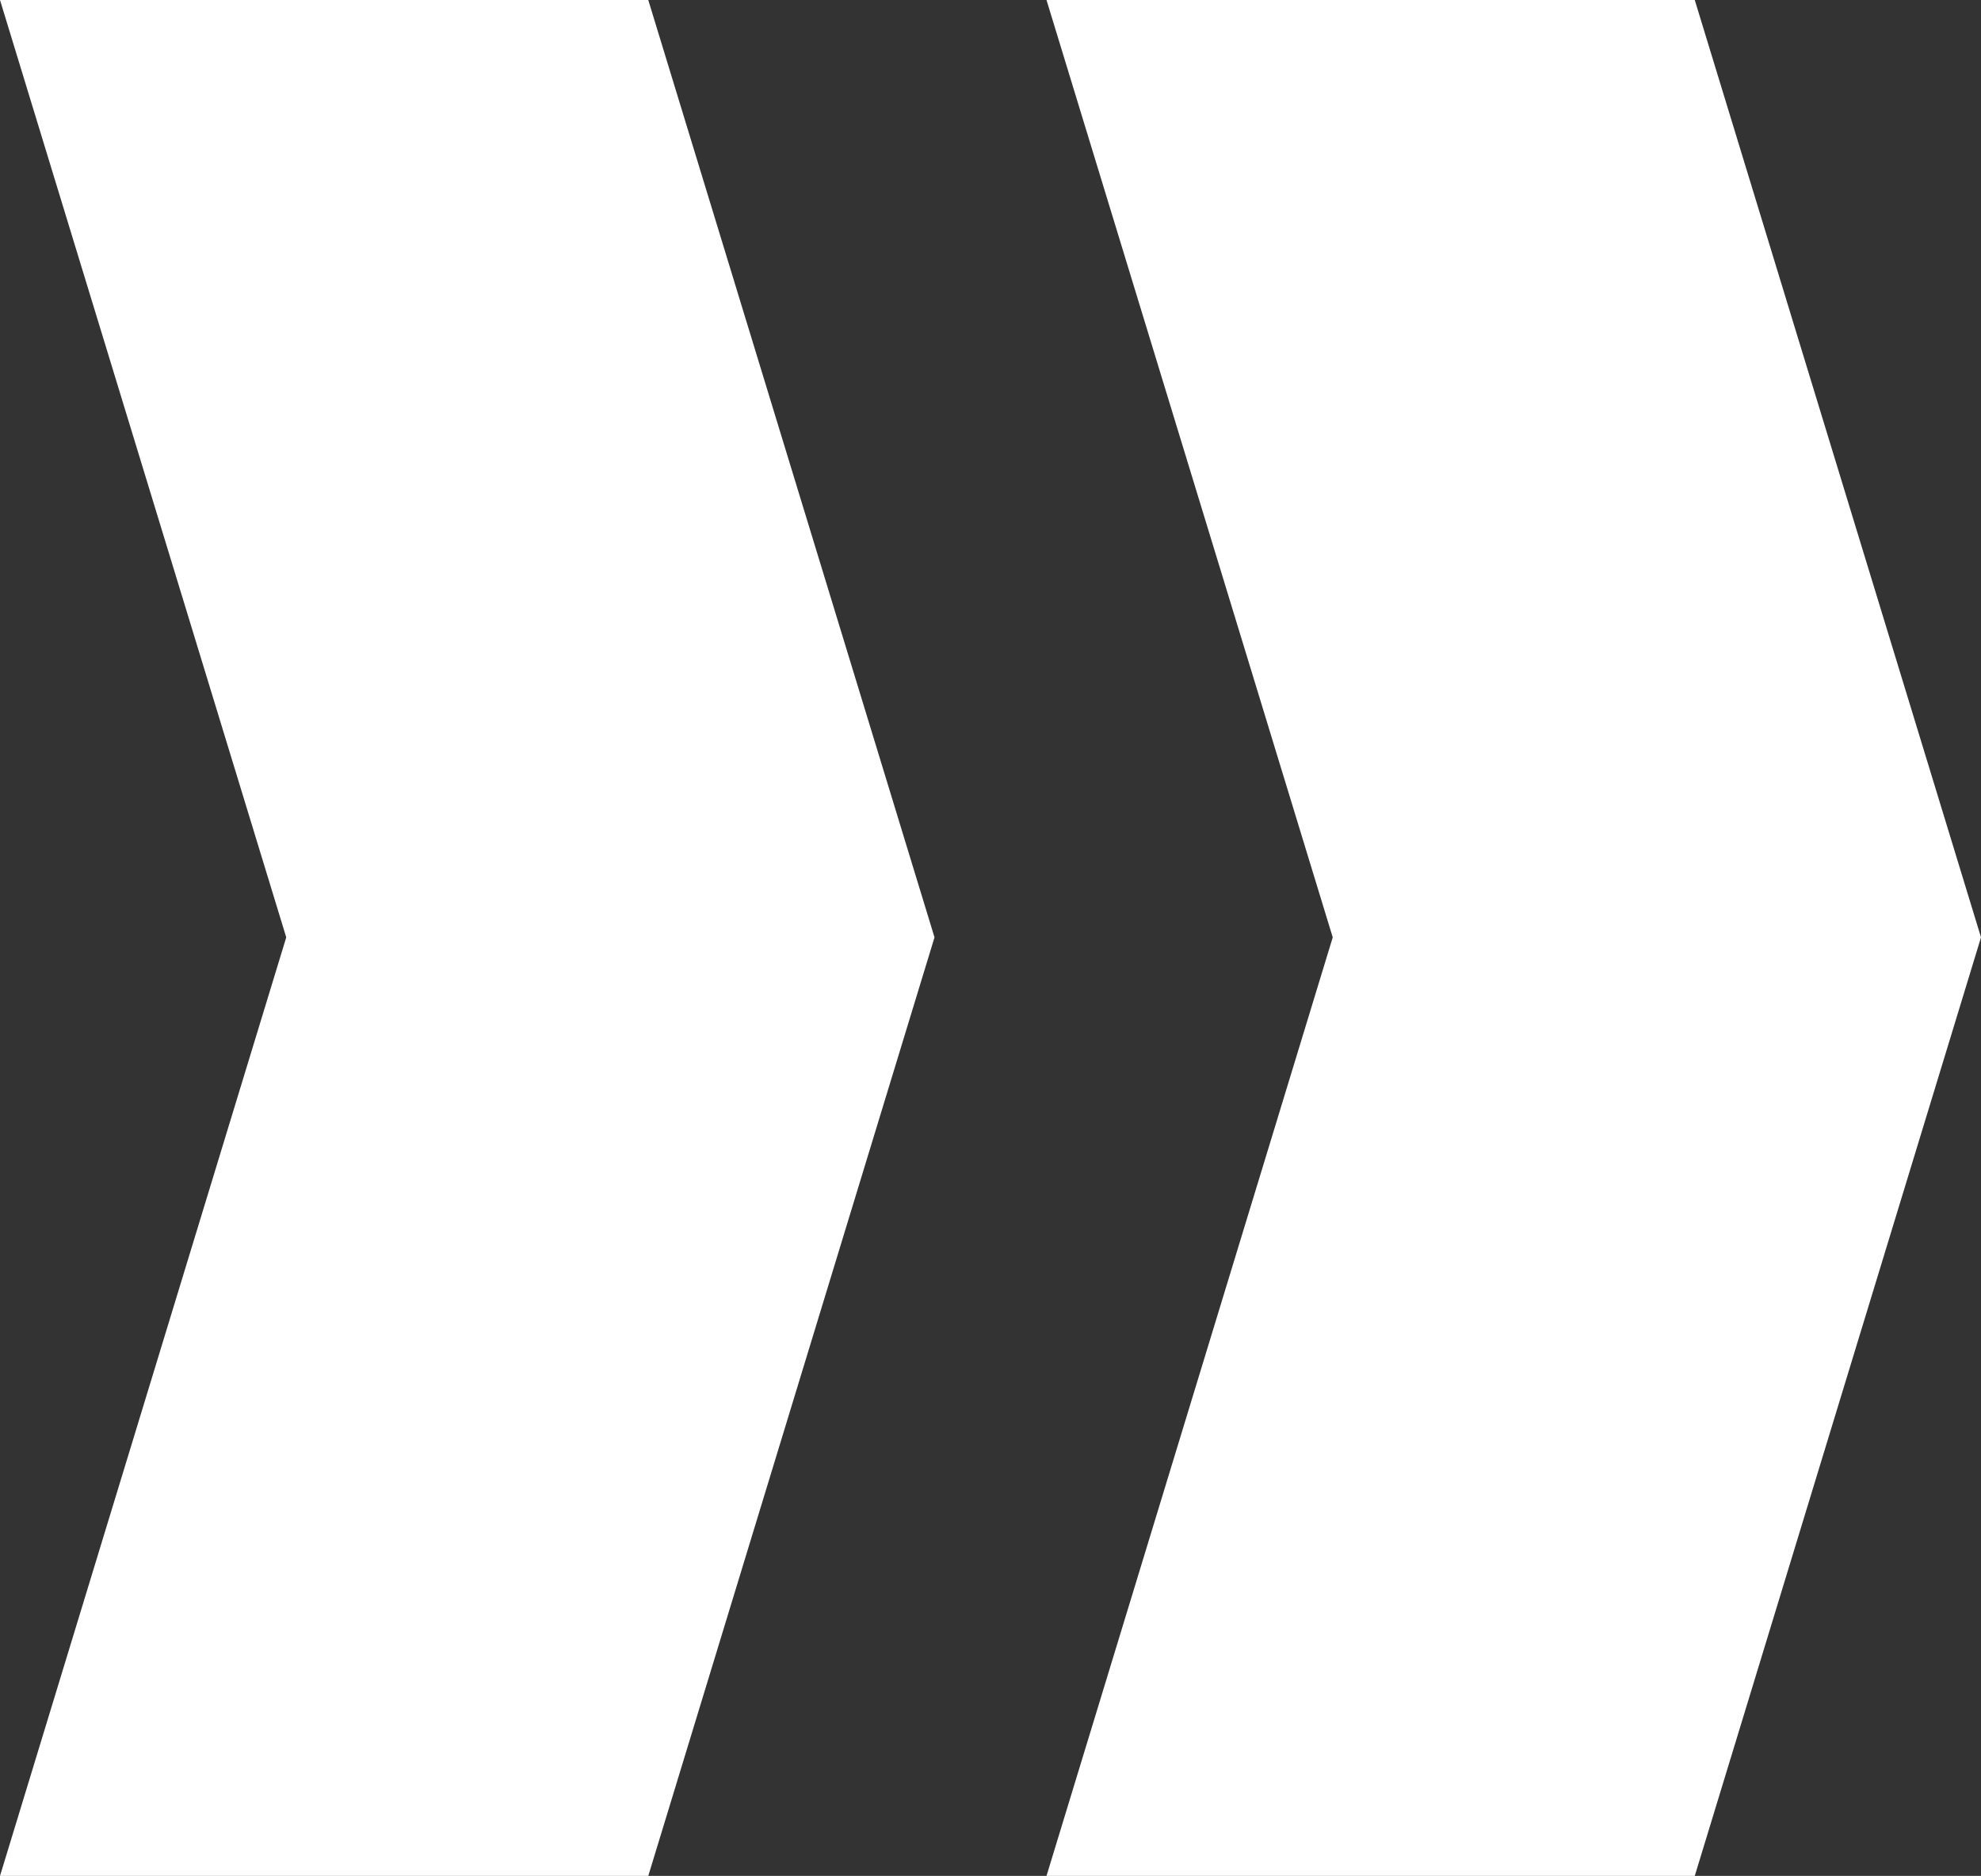 <?xml version="1.0" encoding="UTF-8"?>
<svg width="8.208" height="7.771" fill="none" version="1.1" viewBox="0 0 8.208 7.771" xmlns="http://www.w3.org/2000/svg" xmlns:cc="http://creativecommons.org/ns#" xmlns:dc="http://purl.org/dc/elements/1.1/" xmlns:rdf="http://www.w3.org/1999/02/22-rdf-syntax-ns#">
    <rect x="0" y="0" width="8.208" height="7.771" fill="#333333" stroke="none"/>
    <g transform="translate(-1.394 -2.435)" clip-rule="evenodd" fill="#fff" fill-rule="evenodd">
        <path d="m1.394 2.435 1.186 3.883-1.186 3.888h2.686l1.186-3.888-1.186-3.883z"/>
        <path d="m5.73 2.435 1.186 3.883-1.186 3.888h2.686l1.186-3.888-1.186-3.883z"/>
    </g>
</svg>
